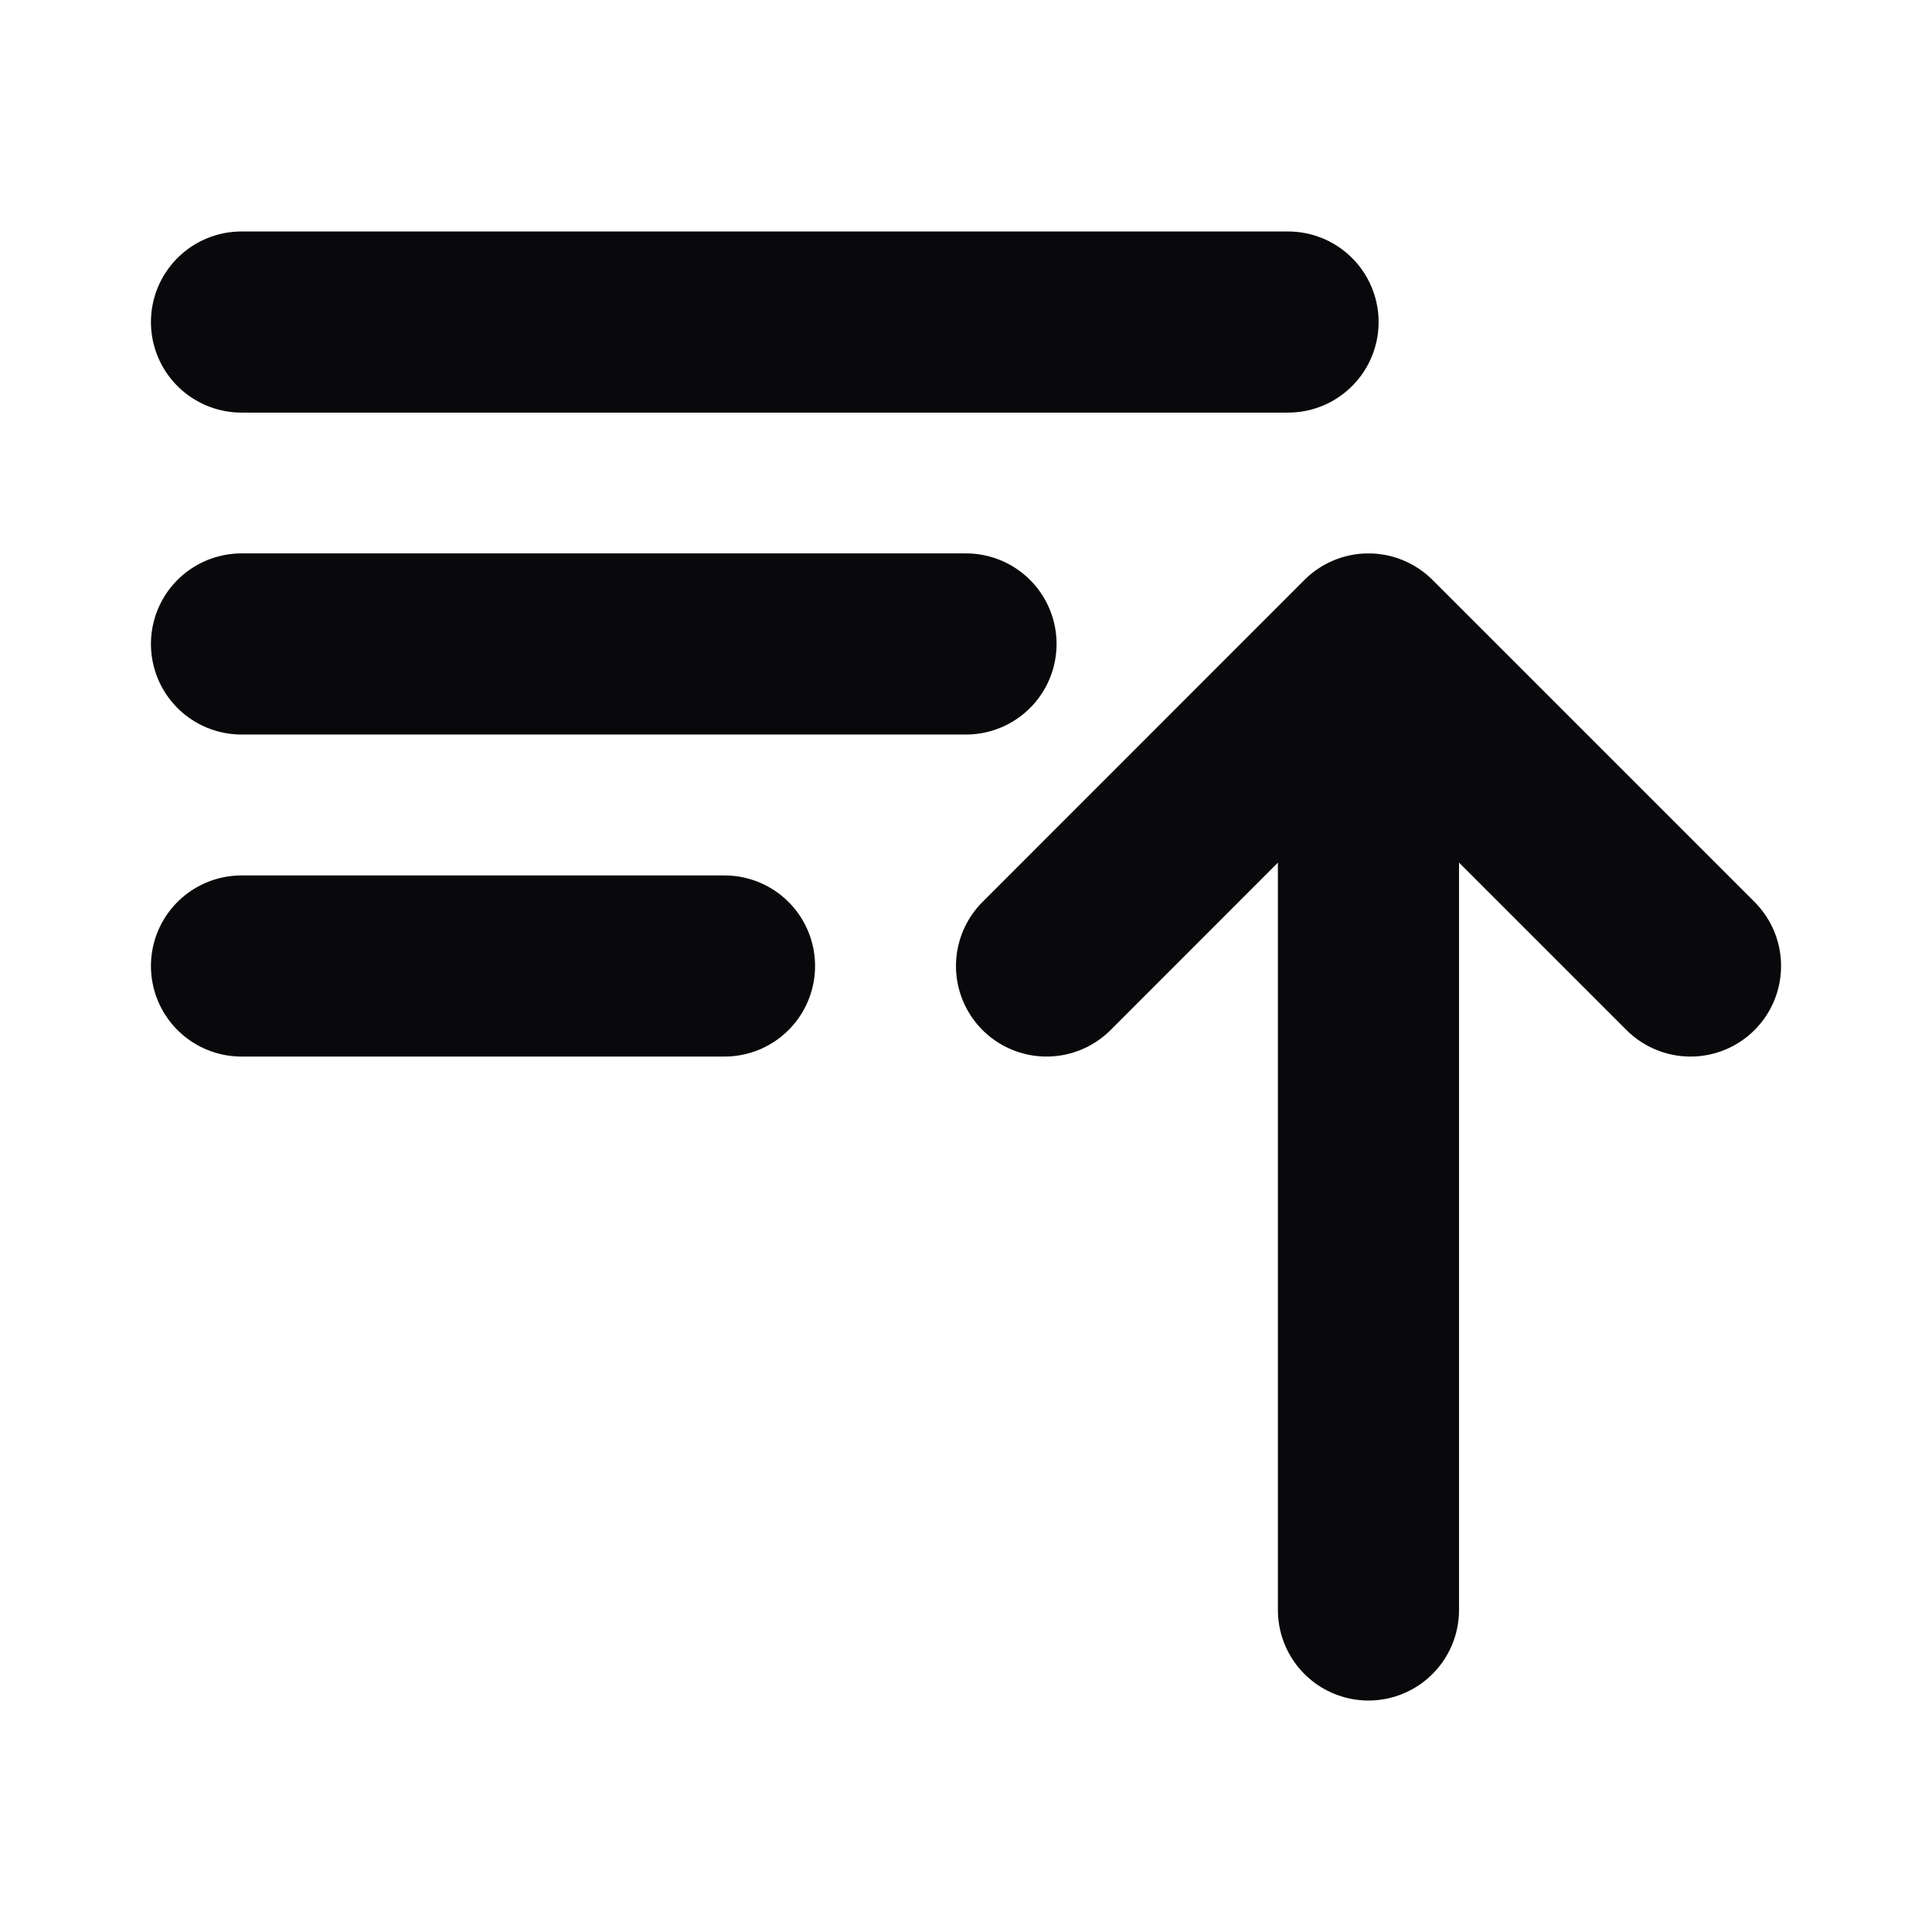 <svg width="16" height="16" viewBox="0 0 16 16" fill="none" xmlns="http://www.w3.org/2000/svg">
<path d="M2 2.667H10.667M2 5.333H8M2 8H6M8.667 8L11.333 5.333M11.333 5.333L14 8M11.333 5.333V13.333" stroke="#09090B" stroke-width="1.5" stroke-linecap="round" stroke-linejoin="round"/>
</svg>
